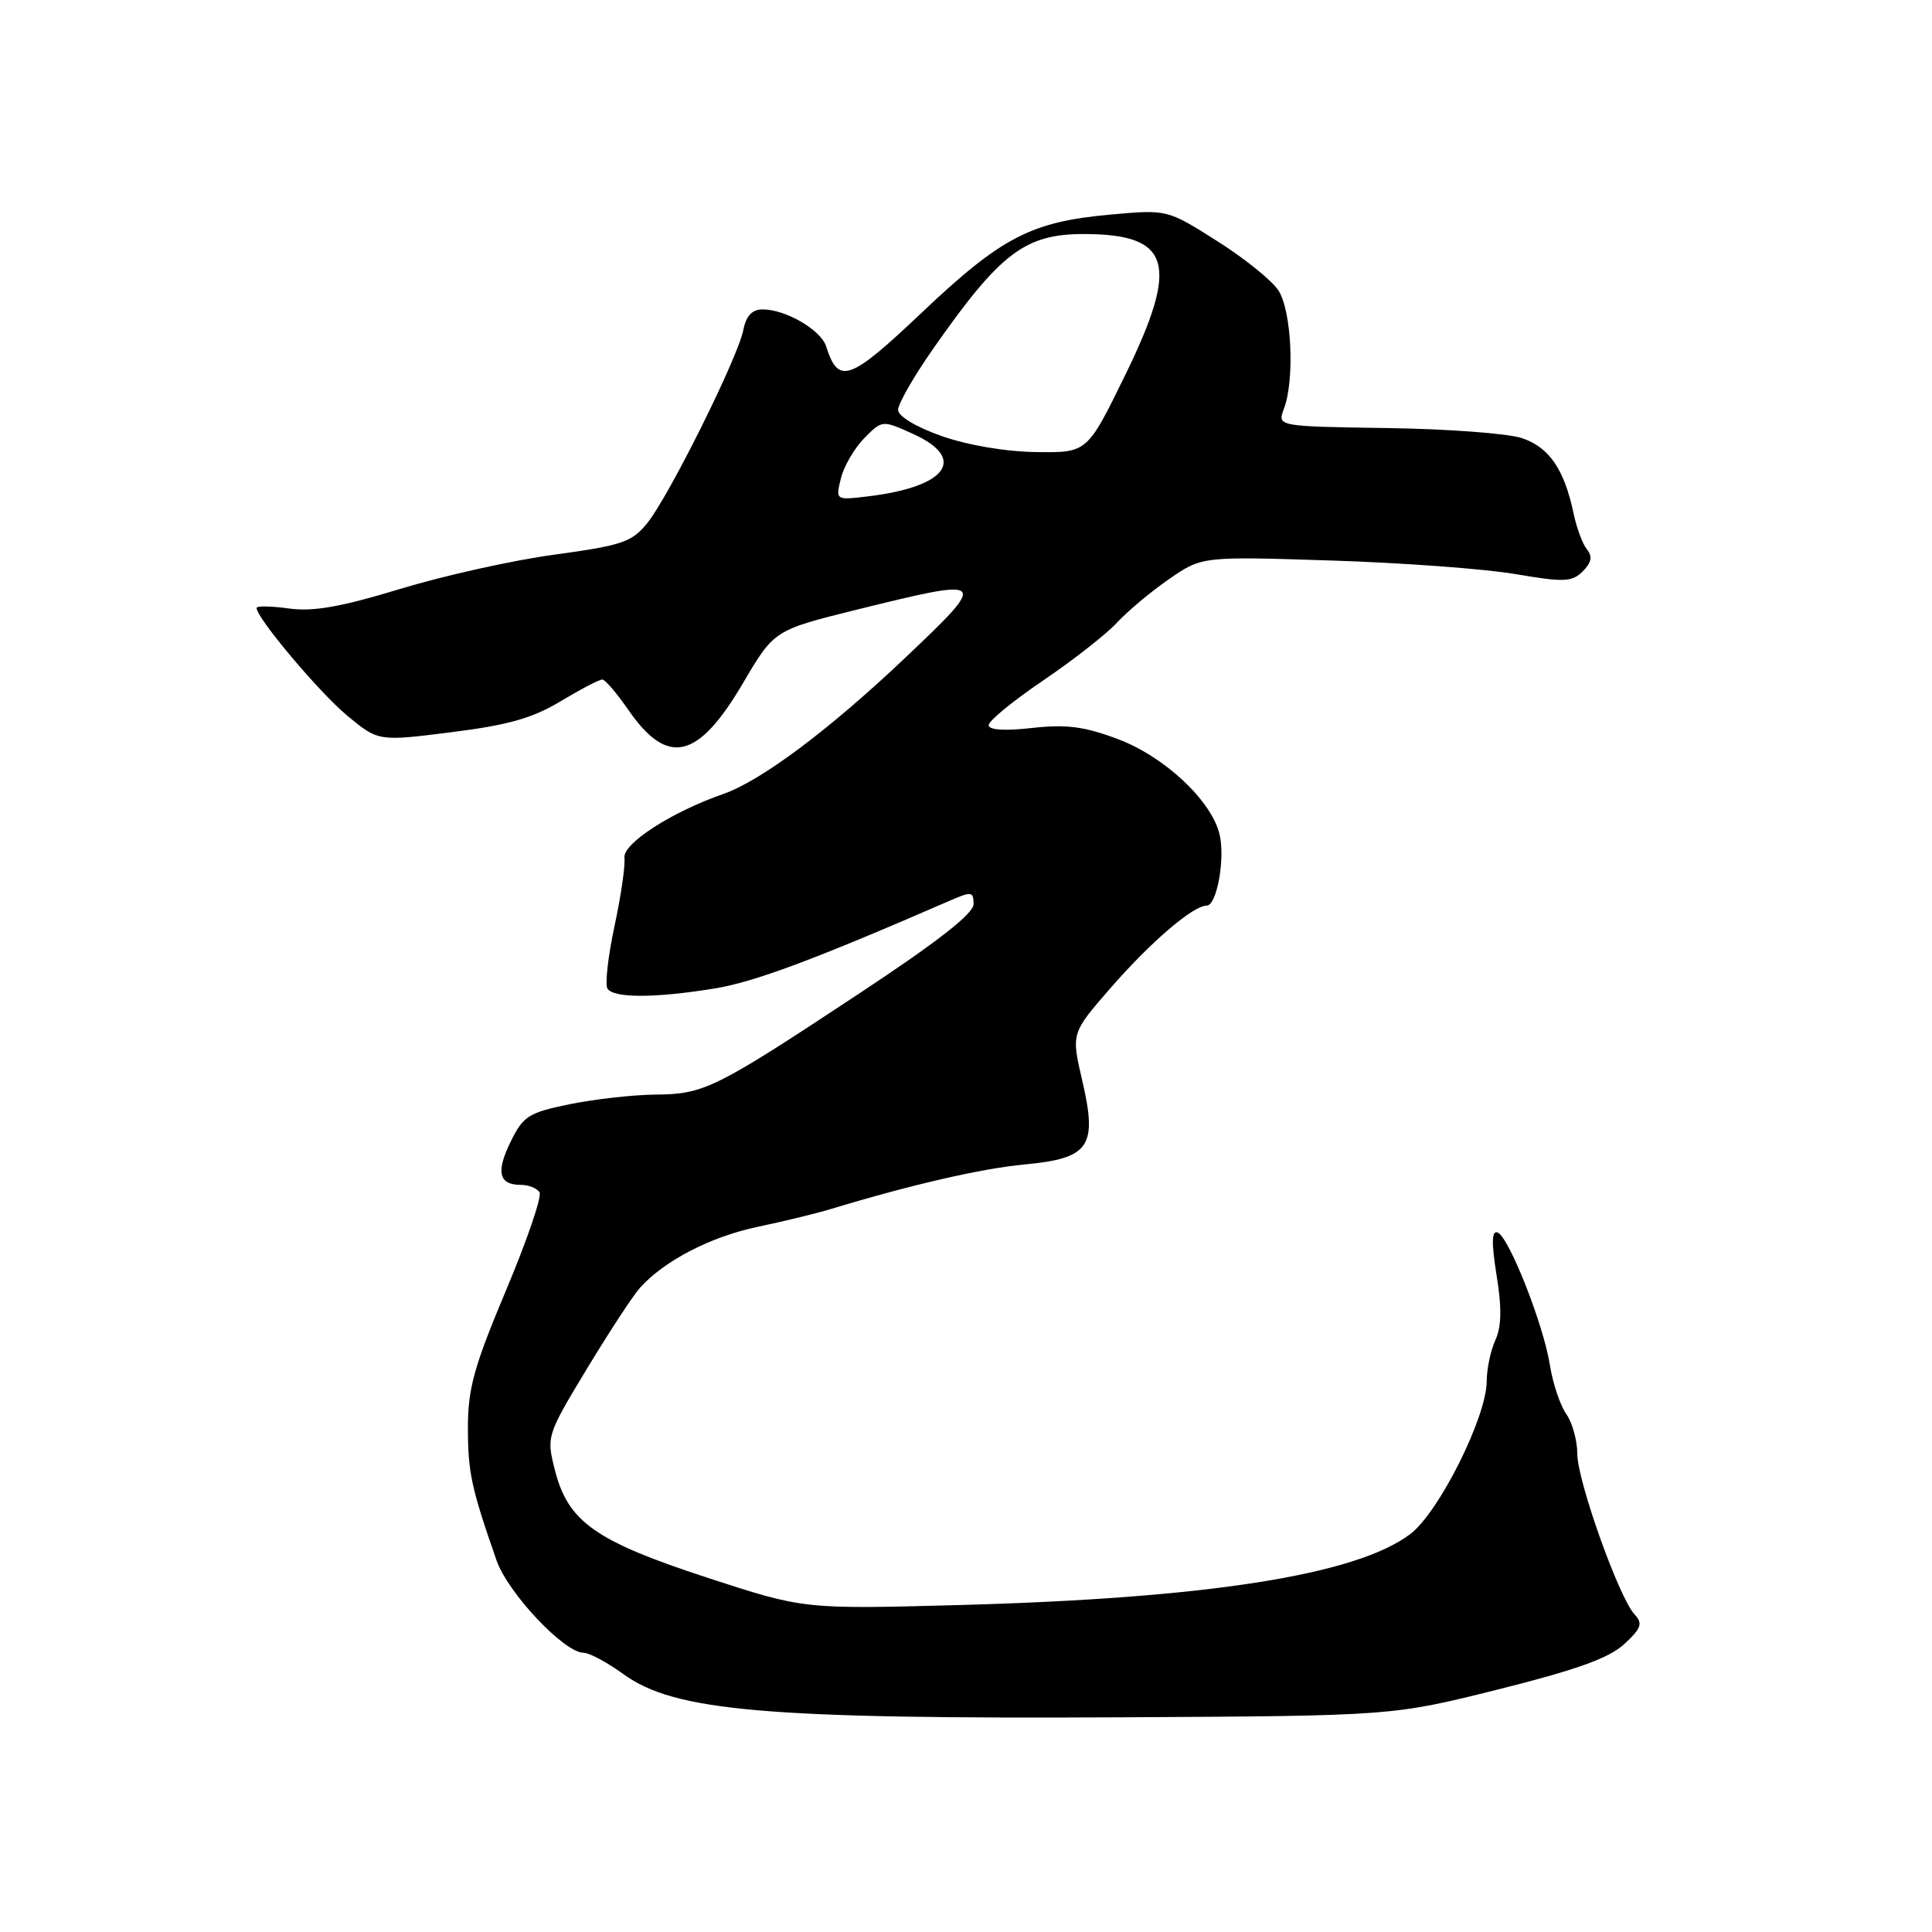 <?xml version="1.0" encoding="UTF-8" standalone="no"?>
<!DOCTYPE svg PUBLIC "-//W3C//DTD SVG 1.1//EN" "http://www.w3.org/Graphics/SVG/1.1/DTD/svg11.dtd" >
<svg xmlns="http://www.w3.org/2000/svg" xmlns:xlink="http://www.w3.org/1999/xlink" version="1.1" viewBox="0 0 256 256">
 <g >
 <path fill="currentColor"
d=" M 198.51 223.86 C 208.90 221.26 213.21 219.71 215.22 217.85 C 217.49 215.75 217.71 215.12 216.59 213.92 C 214.53 211.72 209.00 196.21 209.00 192.64 C 209.00 190.88 208.34 188.50 207.53 187.35 C 206.72 186.20 205.75 183.28 205.37 180.88 C 204.52 175.48 199.89 163.78 198.42 163.30 C 197.65 163.05 197.62 164.70 198.31 169.01 C 199.01 173.33 198.96 175.79 198.14 177.58 C 197.51 178.96 197.00 181.40 197.00 182.99 C 197.00 187.73 190.68 200.38 186.87 203.27 C 179.71 208.69 160.01 211.79 127.00 212.68 C 106.50 213.23 106.50 213.23 93.68 209.04 C 78.89 204.20 75.27 201.65 73.53 194.81 C 72.40 190.34 72.43 190.22 77.73 181.43 C 80.68 176.56 83.85 171.71 84.79 170.65 C 88.00 167.06 94.18 163.86 100.44 162.55 C 103.88 161.83 108.23 160.77 110.10 160.20 C 120.68 156.99 130.07 154.83 135.73 154.30 C 144.38 153.49 145.44 151.95 143.41 143.21 C 141.94 136.91 141.94 136.91 147.11 130.97 C 152.42 124.86 158.08 120.00 159.89 120.00 C 161.25 120.00 162.38 113.66 161.58 110.48 C 160.47 106.03 154.27 100.25 148.17 97.95 C 143.68 96.26 141.30 95.95 136.75 96.46 C 133.09 96.87 131.00 96.73 131.00 96.08 C 131.00 95.52 134.26 92.85 138.25 90.15 C 142.24 87.44 146.62 84.01 148.00 82.51 C 149.38 81.01 152.47 78.42 154.88 76.75 C 159.27 73.72 159.27 73.72 176.38 74.27 C 185.80 74.57 196.79 75.38 200.81 76.07 C 207.26 77.17 208.30 77.12 209.72 75.71 C 210.88 74.55 211.04 73.74 210.28 72.80 C 209.70 72.09 208.90 69.92 208.50 68.00 C 207.27 62.17 205.25 59.24 201.65 58.05 C 199.79 57.43 191.74 56.83 183.76 56.72 C 169.25 56.50 169.25 56.50 170.12 54.18 C 171.58 50.35 171.15 41.17 169.40 38.49 C 168.53 37.15 164.85 34.19 161.23 31.91 C 154.66 27.75 154.66 27.75 147.08 28.44 C 136.60 29.39 132.67 31.44 122.09 41.47 C 112.56 50.50 111.09 51.02 109.47 45.90 C 108.78 43.72 104.11 41.00 101.07 41.00 C 99.65 41.00 98.87 41.83 98.49 43.75 C 97.75 47.45 88.62 65.79 85.77 69.31 C 83.72 71.84 82.44 72.27 73.49 73.49 C 68.00 74.23 58.79 76.28 53.04 78.03 C 45.20 80.42 41.50 81.07 38.29 80.63 C 35.93 80.30 34.00 80.27 34.00 80.56 C 34.00 81.89 42.39 91.85 46.06 94.87 C 50.15 98.24 50.15 98.24 59.82 97.02 C 67.33 96.08 70.58 95.16 74.32 92.90 C 76.97 91.31 79.44 90.02 79.82 90.04 C 80.19 90.06 81.75 91.88 83.27 94.08 C 88.48 101.61 92.49 100.66 98.46 90.50 C 102.58 83.50 102.58 83.50 113.54 80.78 C 130.93 76.48 131.07 76.61 120.00 87.11 C 109.89 96.70 100.87 103.45 95.83 105.21 C 88.99 107.59 82.50 111.78 82.74 113.66 C 82.87 114.67 82.28 118.76 81.42 122.74 C 80.57 126.72 80.15 130.43 80.49 130.99 C 81.29 132.27 86.76 132.27 94.68 130.98 C 99.93 130.13 107.89 127.16 125.75 119.39 C 128.75 118.08 129.00 118.11 129.00 119.81 C 129.00 121.06 124.21 124.81 113.75 131.71 C 94.70 144.30 93.30 144.99 86.80 145.04 C 83.88 145.07 78.80 145.64 75.50 146.31 C 70.05 147.43 69.33 147.88 67.68 151.25 C 65.69 155.29 66.08 157.00 69.00 157.00 C 70.04 157.00 71.16 157.44 71.49 157.99 C 71.83 158.53 69.83 164.37 67.05 170.98 C 62.82 181.03 62.00 183.99 62.00 189.17 C 62.00 195.09 62.45 197.18 65.79 206.75 C 67.30 211.08 74.76 219.00 77.33 219.00 C 78.08 219.00 80.46 220.28 82.62 221.84 C 89.41 226.76 101.47 227.80 149.00 227.55 C 184.50 227.36 184.50 227.36 198.51 223.86 Z  M 111.42 63.40 C 111.80 61.80 113.20 59.41 114.51 58.07 C 116.90 55.65 116.90 55.65 120.95 57.48 C 128.19 60.74 125.54 64.49 115.10 65.76 C 110.71 66.29 110.71 66.29 111.42 63.40 Z  M 124.75 57.77 C 121.35 56.57 119.00 55.15 119.00 54.30 C 119.00 53.51 121.10 49.85 123.67 46.18 C 132.56 33.47 135.84 30.99 143.70 31.01 C 155.19 31.05 156.31 34.96 149.07 49.75 C 144.06 60.00 144.06 60.00 137.28 59.90 C 133.24 59.85 128.17 58.98 124.75 57.77 Z "/>
</g>
</svg>